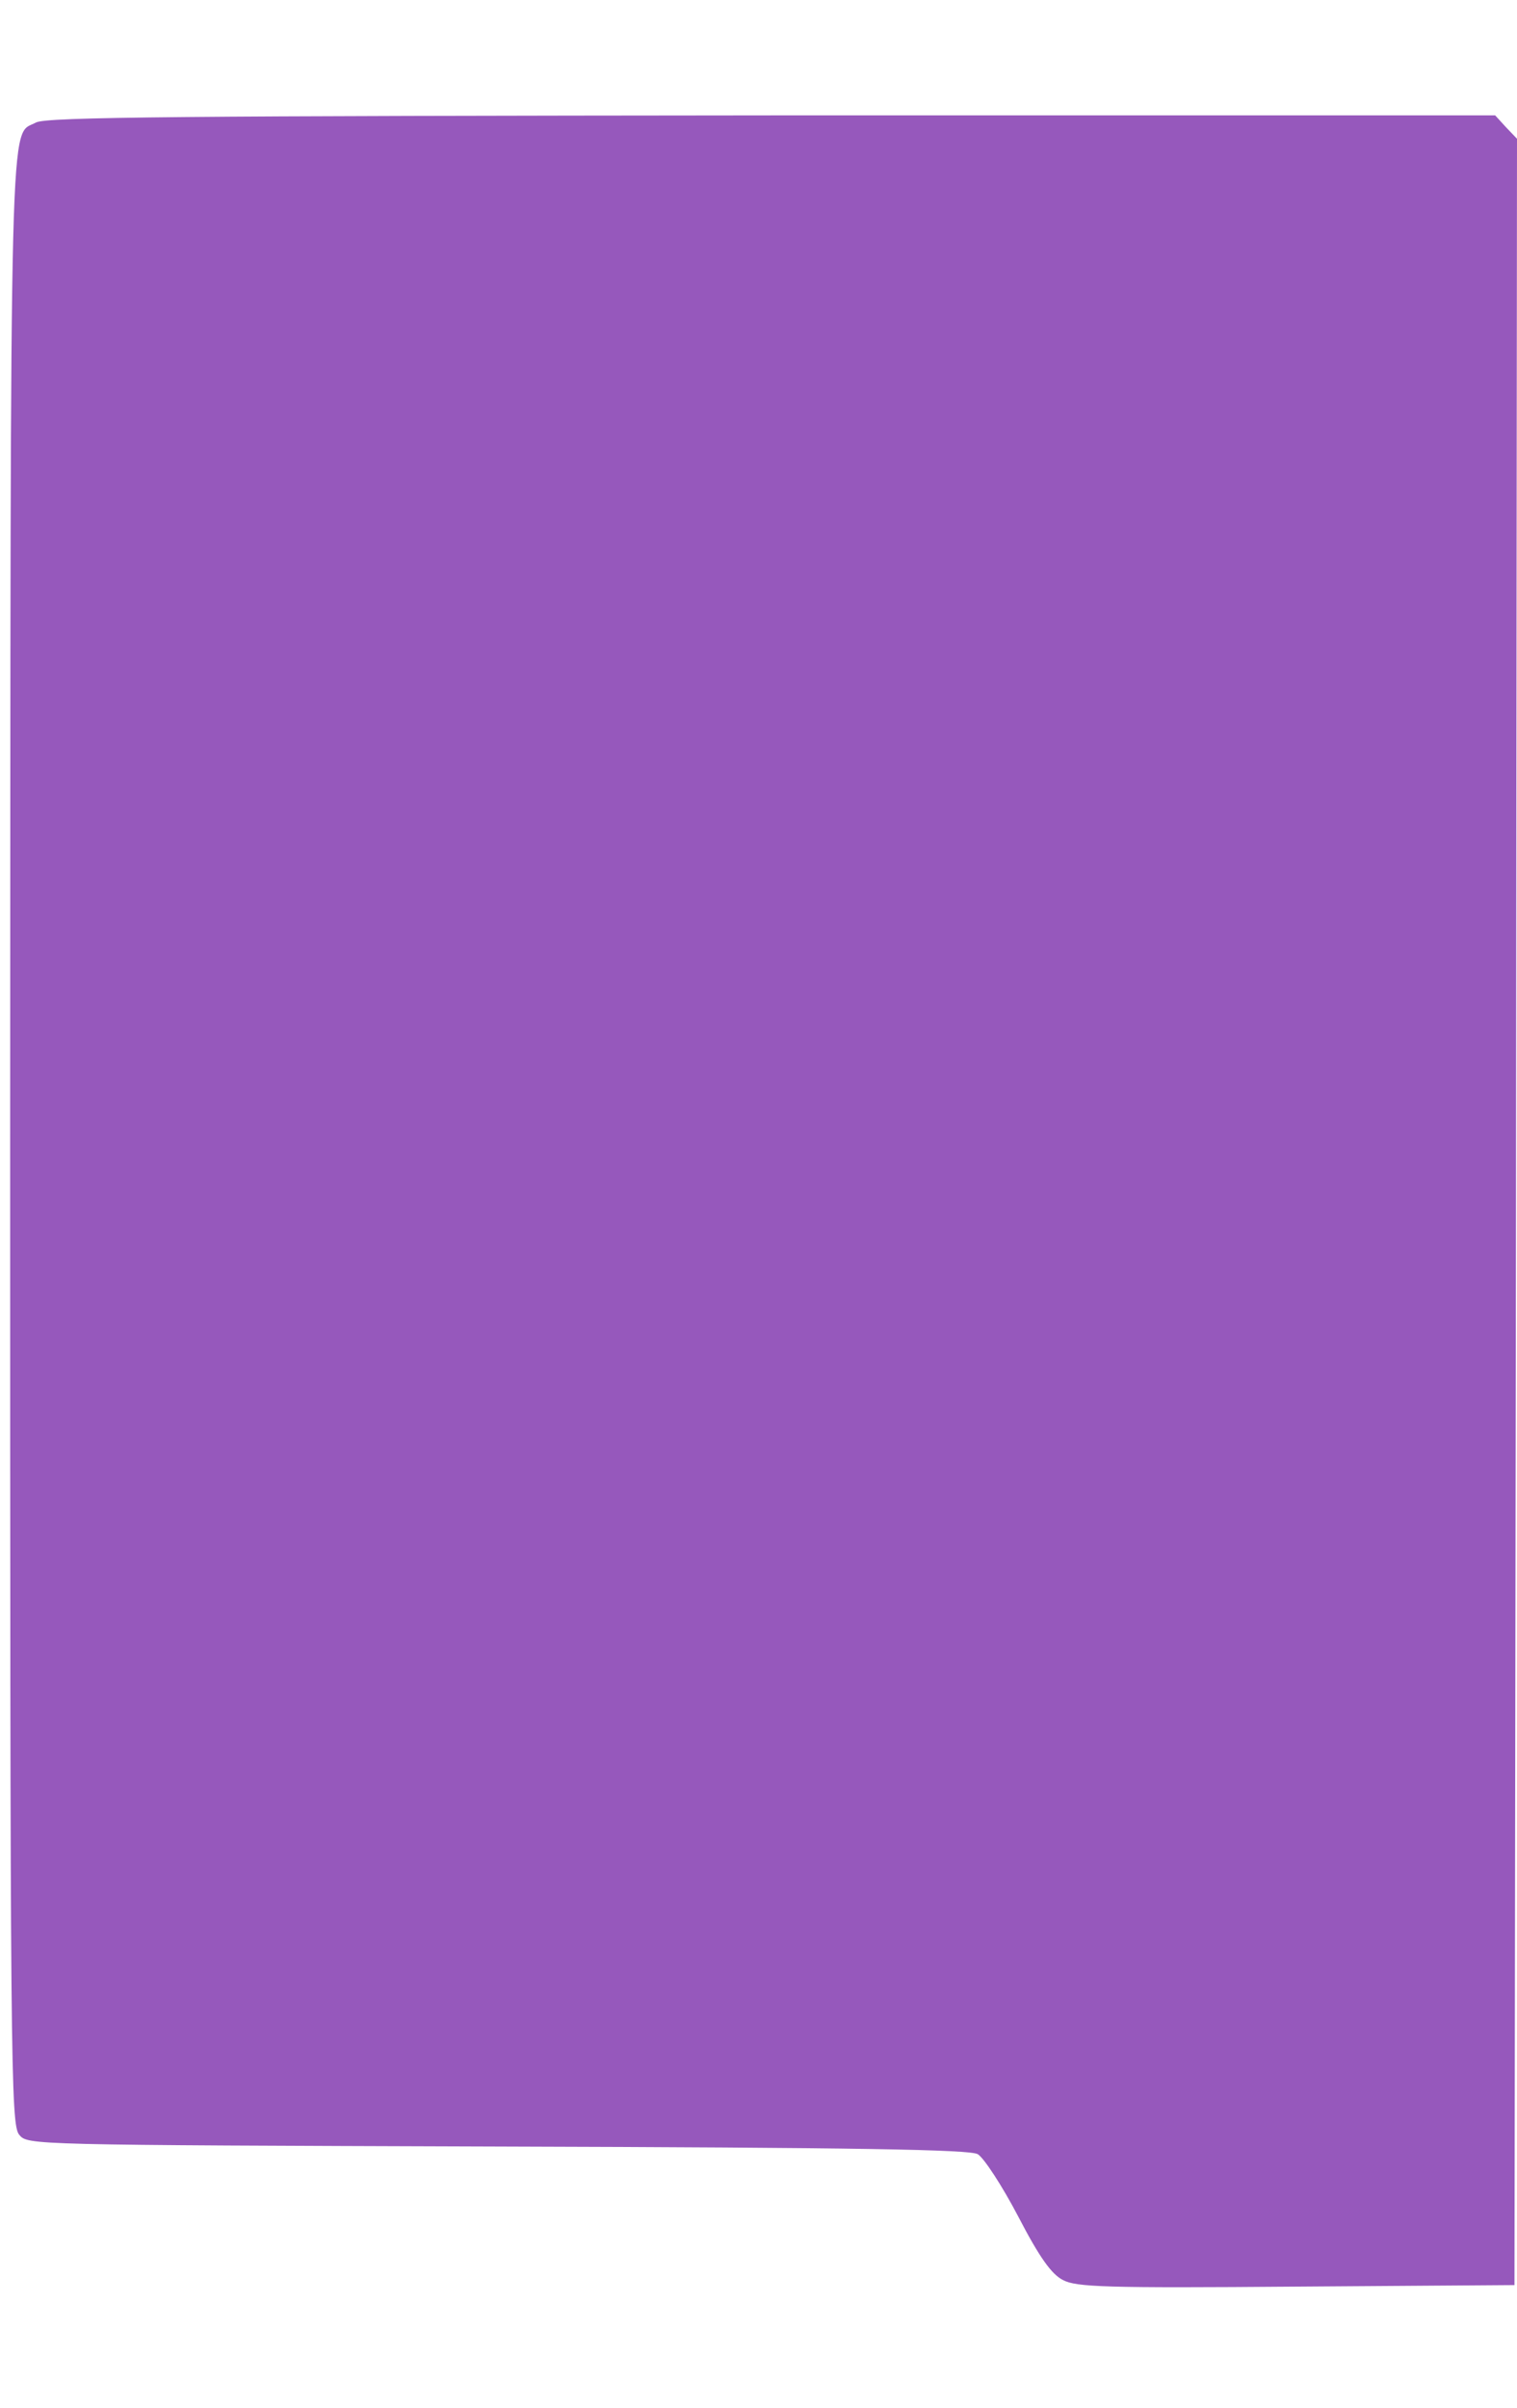 <?xml version="1.0" standalone="no"?>
<!DOCTYPE svg PUBLIC "-//W3C//DTD SVG 20010904//EN"
 "http://www.w3.org/TR/2001/REC-SVG-20010904/DTD/svg10.dtd">
<svg version="1.0" xmlns="http://www.w3.org/2000/svg"
 width="213pt" height="338pt" viewBox="0 0 299 435"
 preserveAspectRatio="xMidYMid meet">

<g transform="translate(0,435) scale(0.1,-0.1)"
fill="#9658bc" stroke="none">
<path d="M71 4306 c-53 -29 -50 85 -51 -2002 0 -1835 1 -1943 18 -1963 17 -20
18 -20 942 -23 715 -2 930 -6 947 -15 12 -7 48 -62 80 -123 42 -81 66 -114 88
-125 26 -14 84 -16 460 -13 l430 3 3 2114 2 2115 -22 23 -21 23 -1426 0
c-1164 -1 -1430 -3 -1450 -14z"/>
</g>
</svg>
